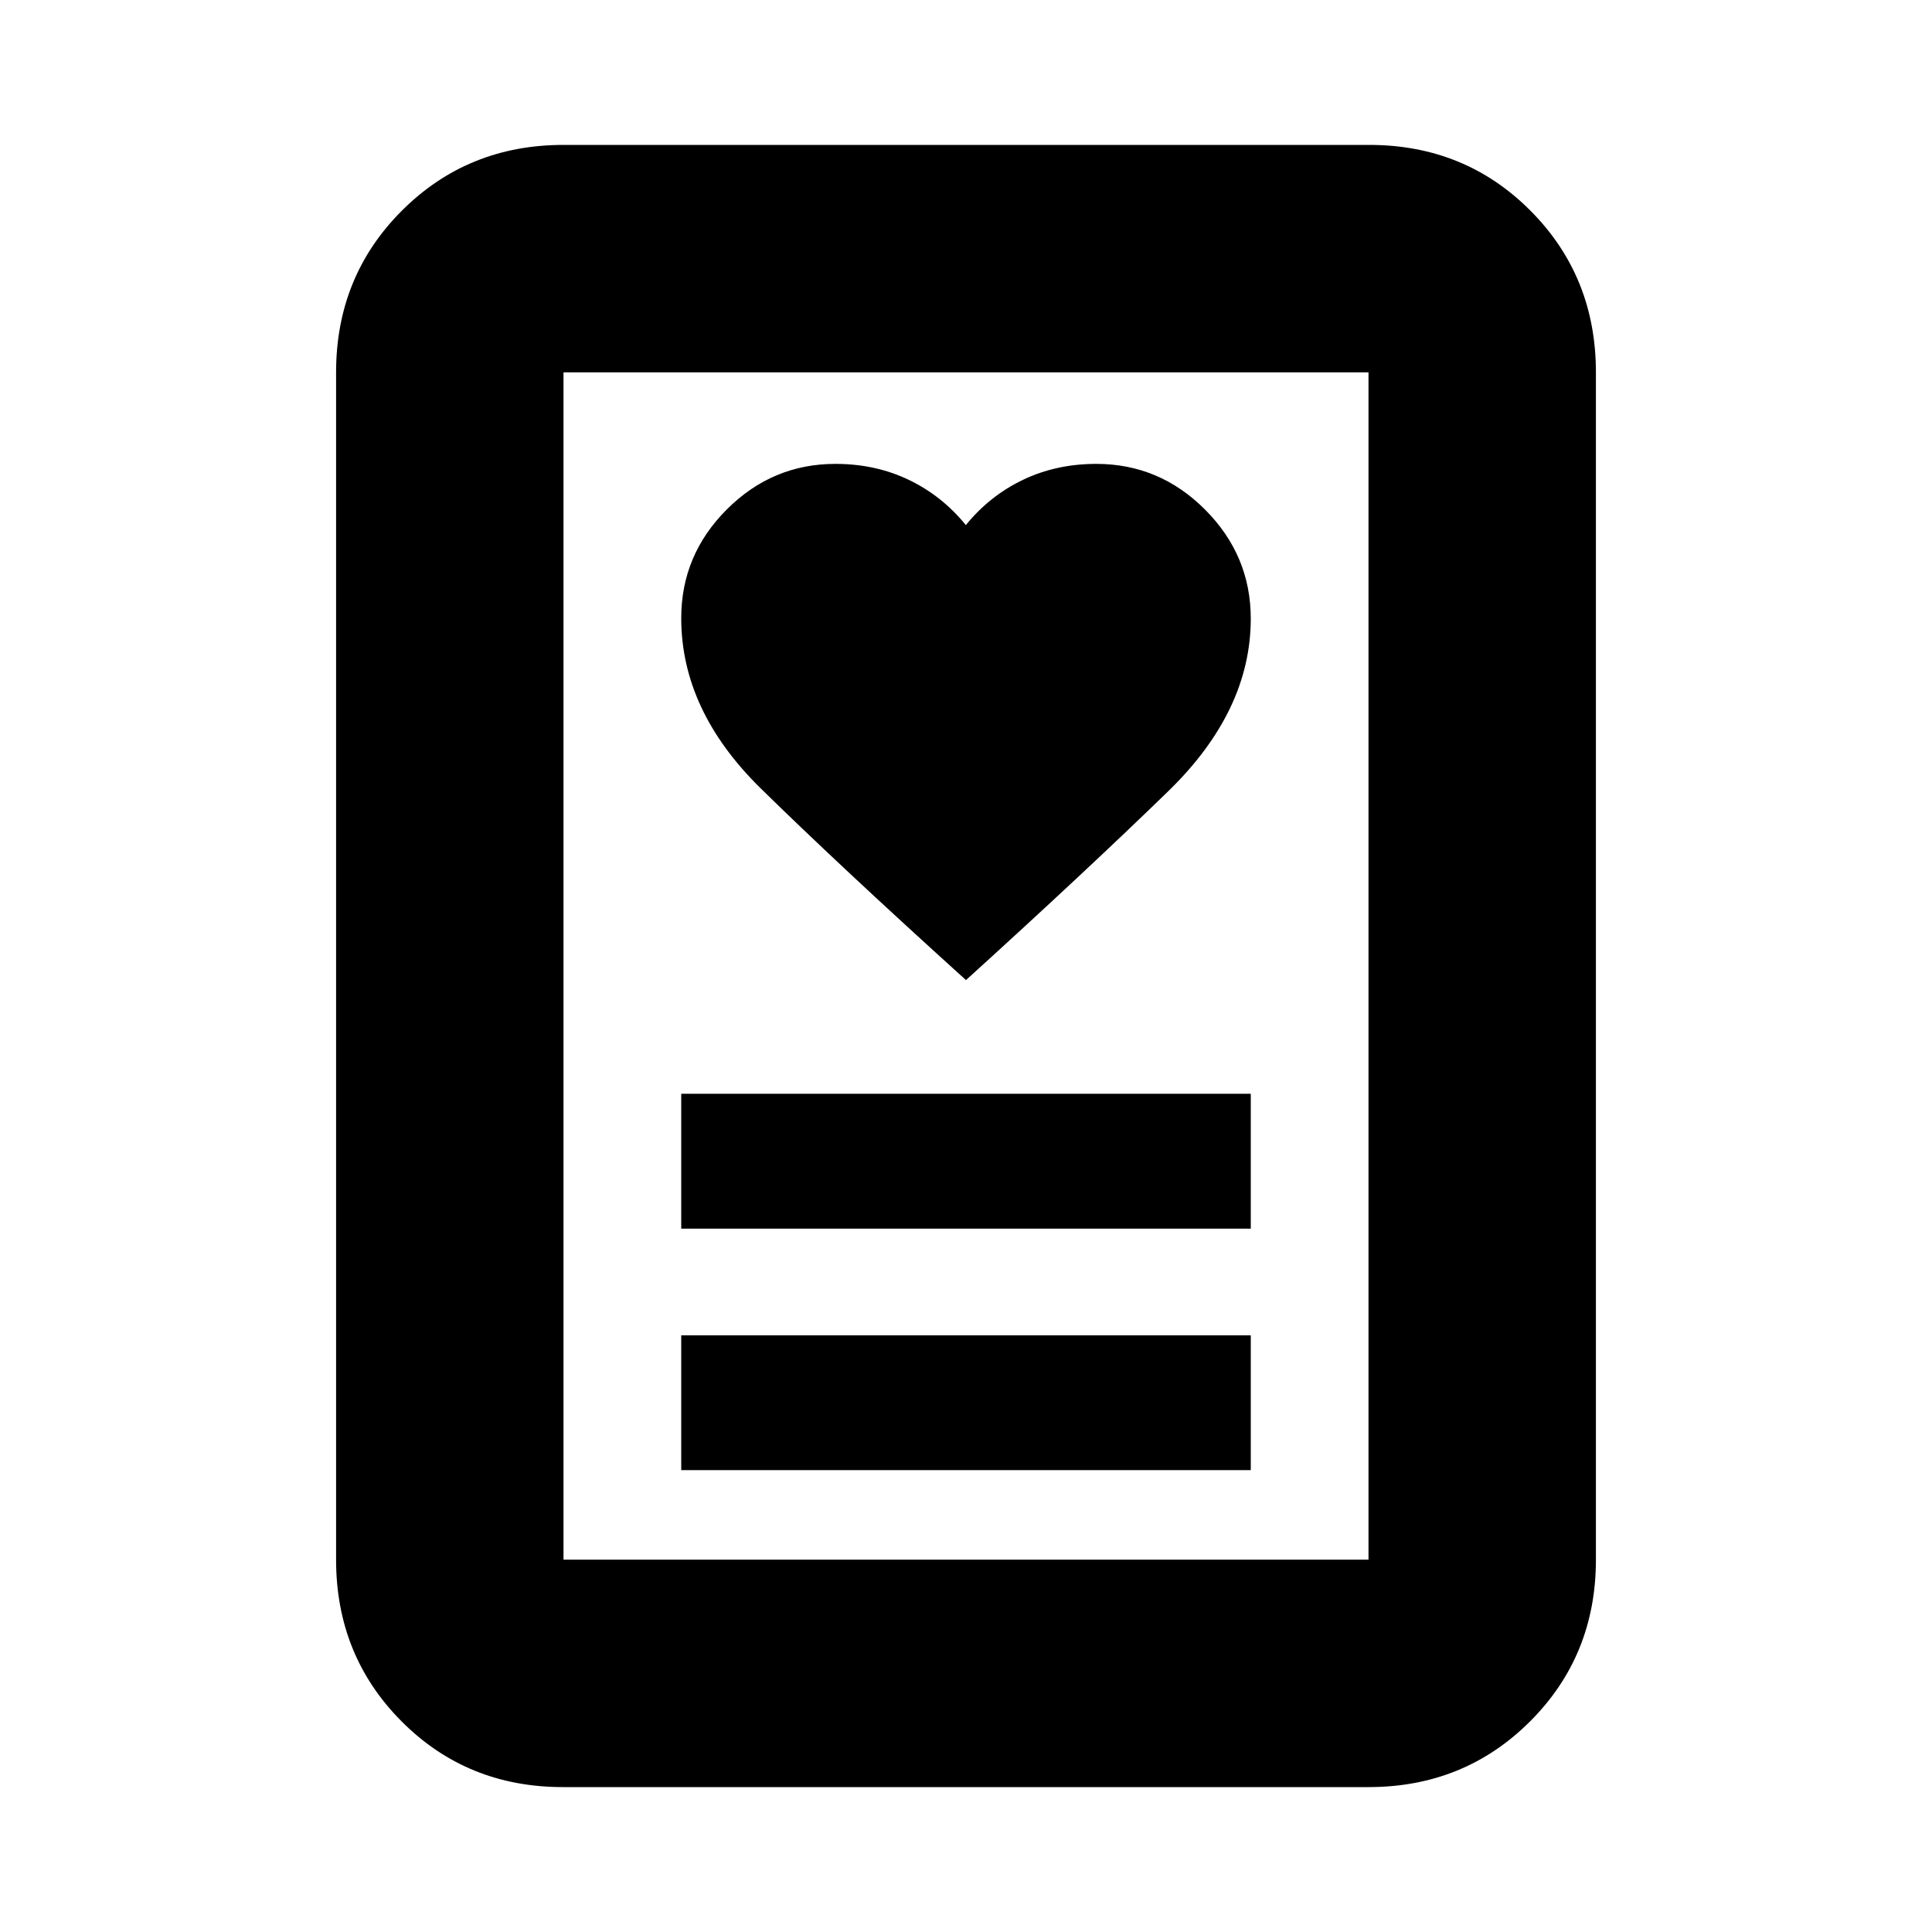 <svg xmlns="http://www.w3.org/2000/svg" height="20" viewBox="0 -960 960 960" width="20"><path d="M338.5-229.5h283v-67h-283v67Zm0-120h283v-67h-283v67ZM479.99-473q59.51-54 100.51-93.85 41-39.85 41-85.75 0-31.38-22.67-54.14-22.68-22.76-54.07-22.76-19.91 0-36.47 7.93-16.56 7.94-28.37 22.49-11.8-14.55-28.36-22.49-16.56-7.93-36.44-7.93-31.34 0-53.98 22.64-22.64 22.65-22.64 54 0 45.86 39.5 84.61T479.99-473ZM679.96-72H279.72q-47.66 0-80.19-32.68T167-185v-590q0-47.64 32.69-80.32Q232.39-888 280.04-888h400.24q47.66 0 80.19 32.68T793-775v590q0 47.64-32.69 80.32Q727.61-72 679.96-72ZM280-185h400v-590H280v590Zm0 0v-590 590Z"/></svg>